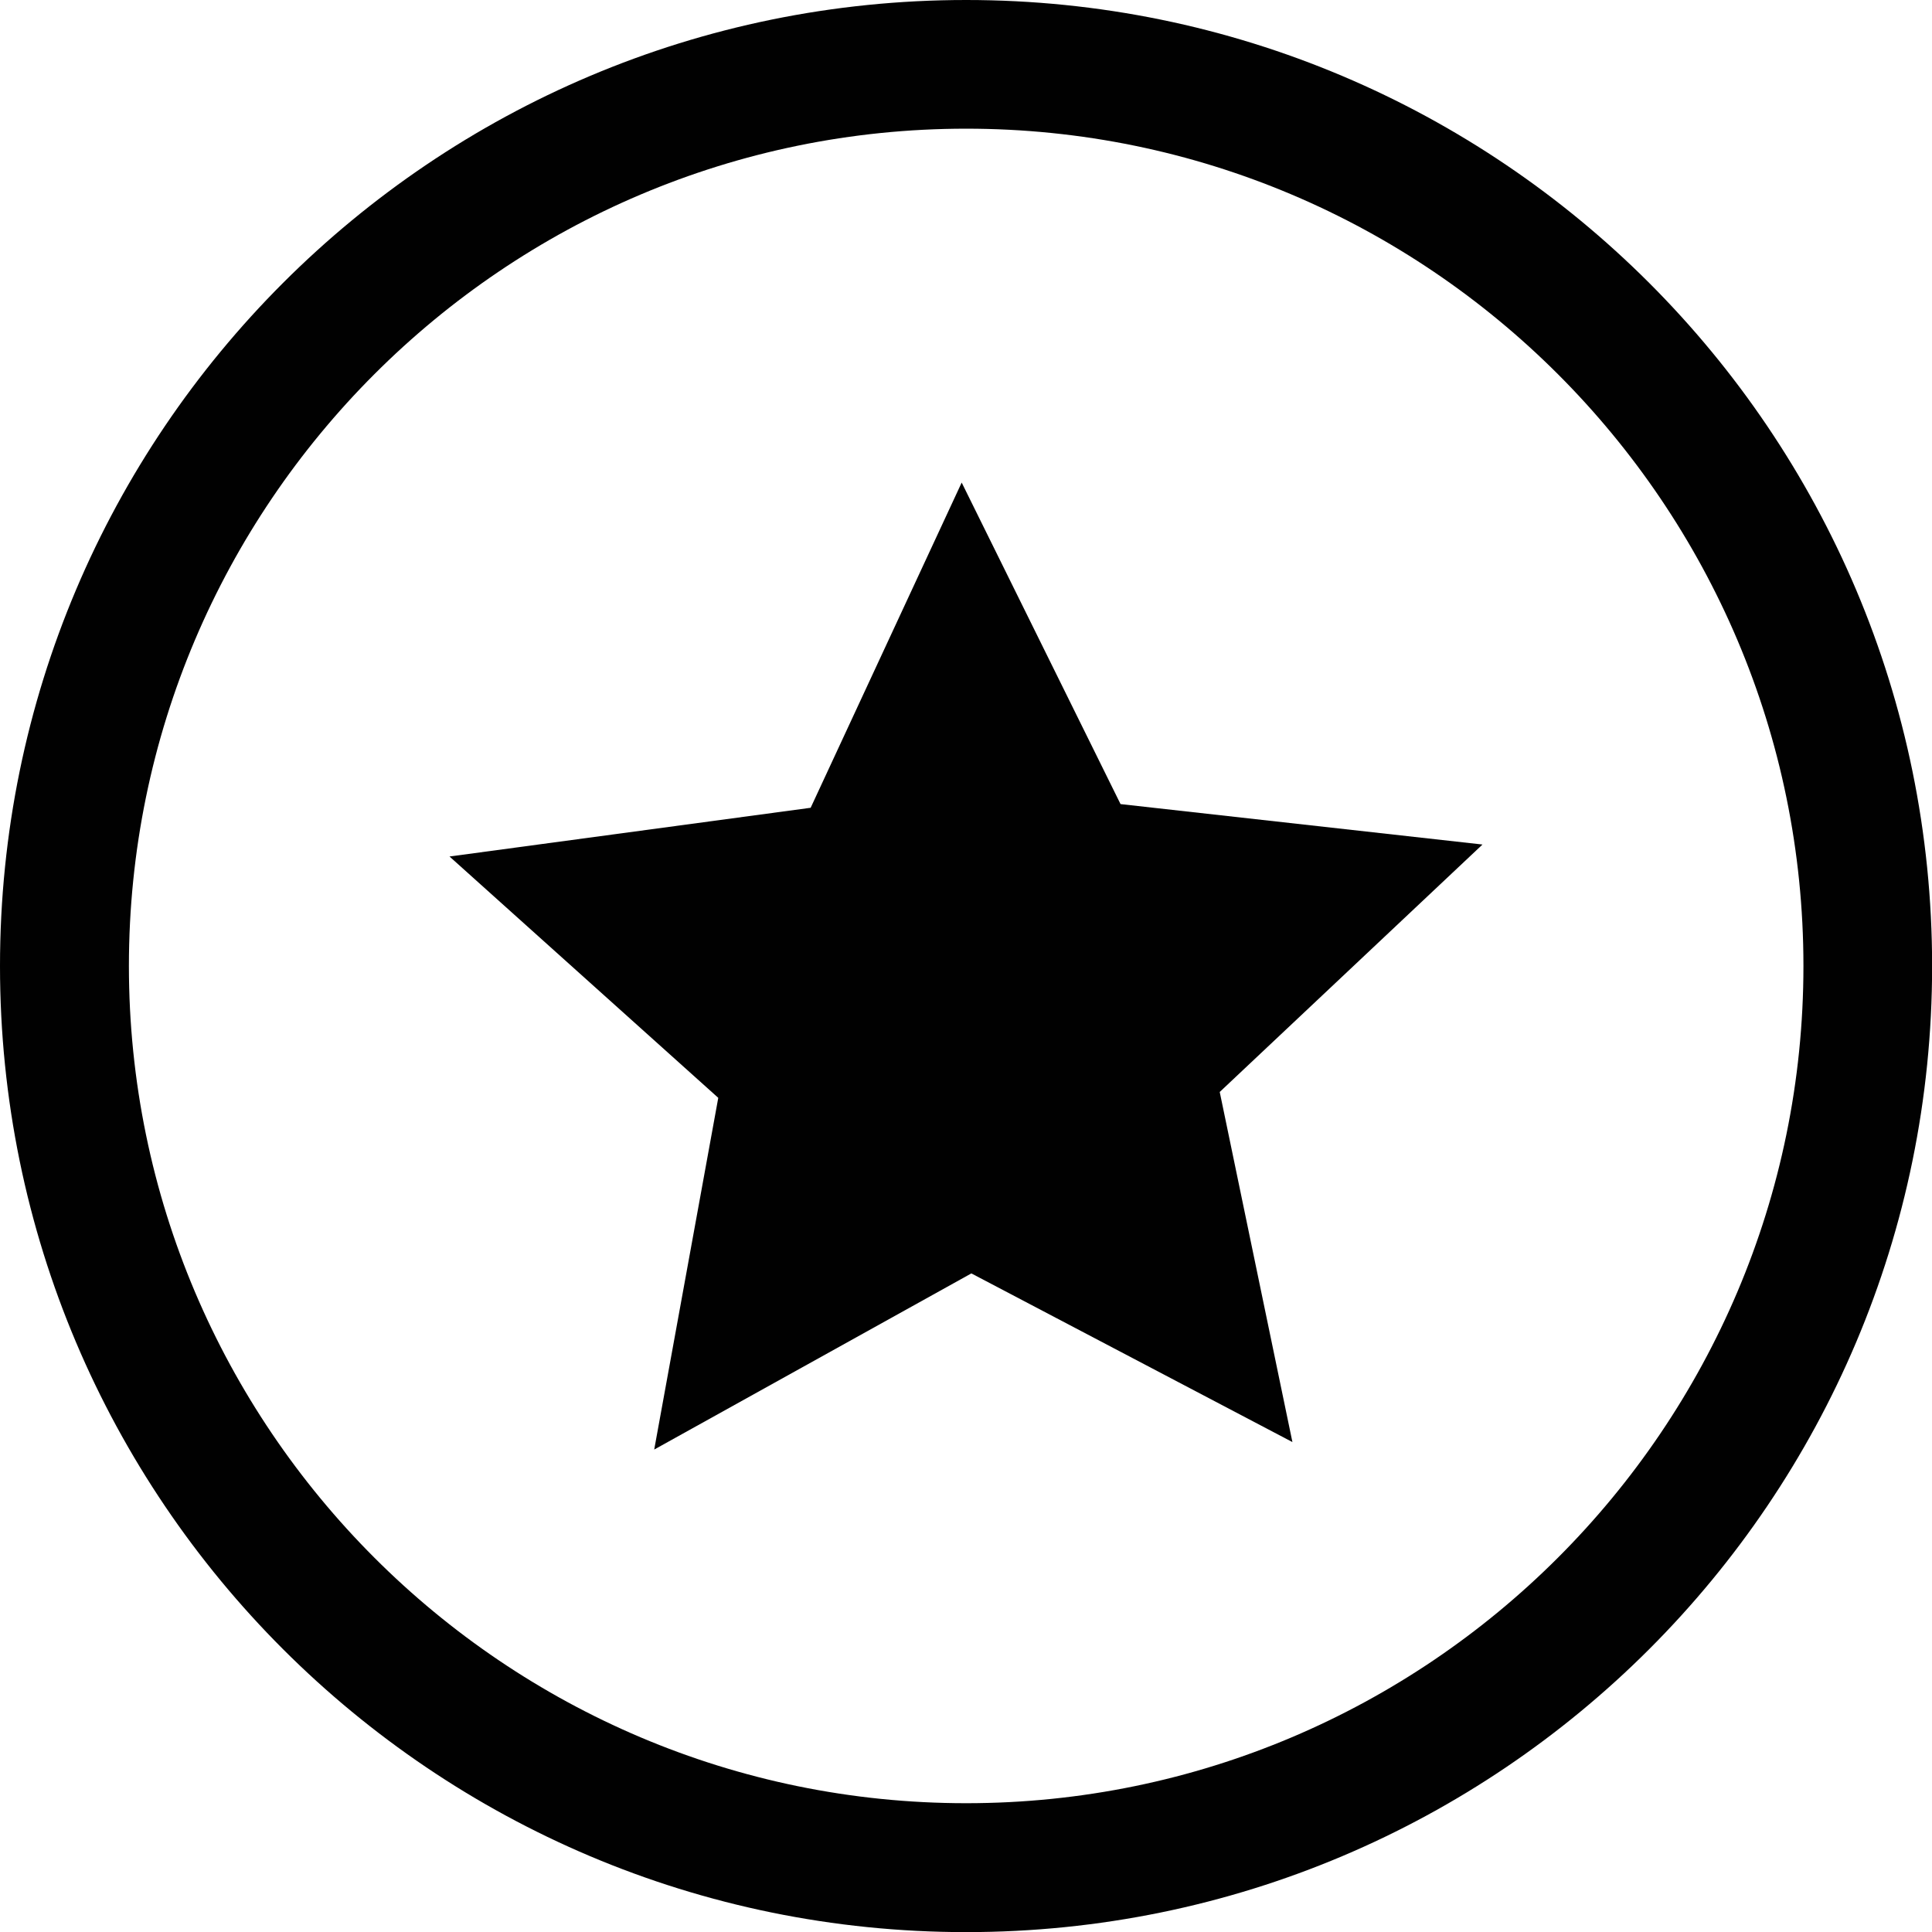 <svg version="1.1" id="Слой_1" xmlns="http://www.w3.org/2000/svg" xmlns:xlink="http://www.w3.org/1999/xlink" x="0px" y="0px" width="16.771px" height="16.771px" viewBox="0 0 16.771 16.771" enable-background="new 0 0 16.771 16.771" xml:space="preserve">
<g>
	<path fill="#010101" d="M8.387,0C3.756,0,0,3.754,0,8.386s3.756,8.386,8.387,8.386s8.385-3.754,8.385-8.386S13.018,0,8.387,0z
		 M8.387,15.653c-4.008,0-7.268-3.26-7.268-7.268s3.26-7.268,7.268-7.268c4.007,0,7.268,3.26,7.268,7.268
		S12.394,15.653,8.387,15.653z"></path>
    <polygon fill="#010101" points="9.727,6.98 8.348,4.189 7.037,7.012 3.902,7.435 6.235,9.53 5.679,12.583 8.432,11.054
		11.219,12.518 10.588,9.479 12.869,7.331 	"></polygon>
</g>
</svg>